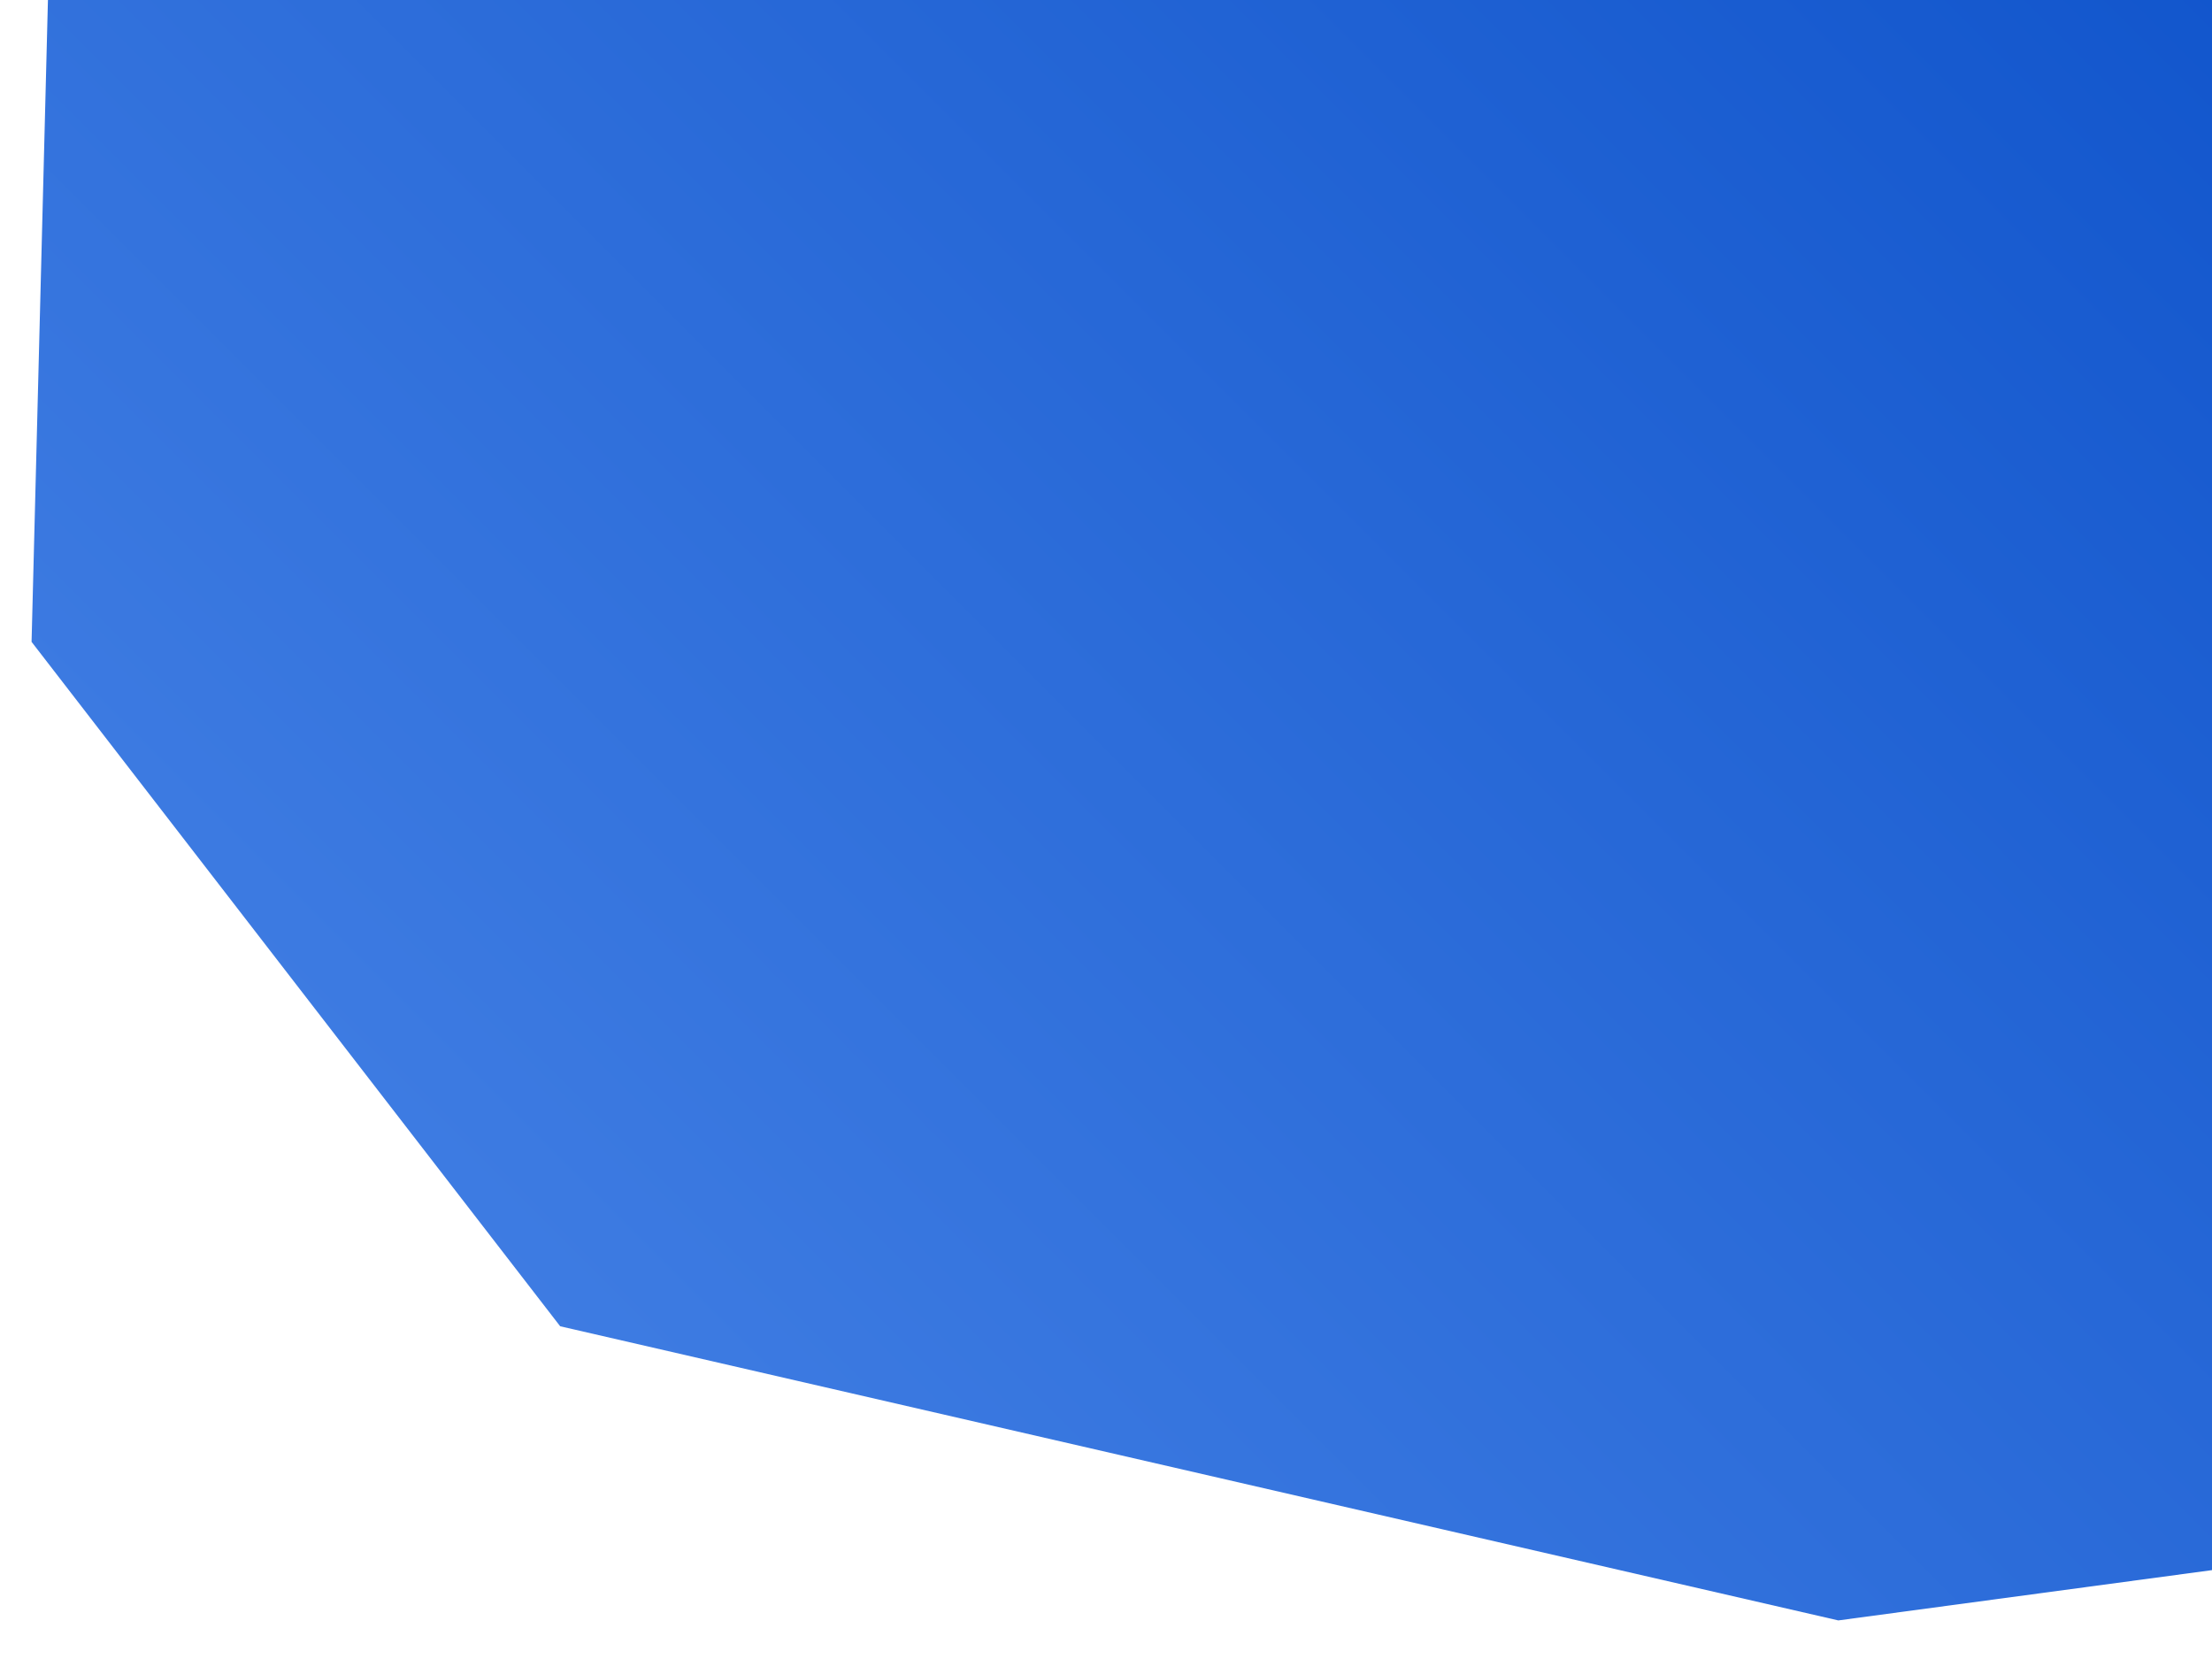 <svg version="1.1" viewBox="0.0 0.0 960.0 720.0" fill="none" stroke="none" stroke-linecap="square" stroke-miterlimit="10" xmlns:xlink="http://www.w3.org/1999/xlink" xmlns="http://www.w3.org/2000/svg"><clipPath id="p.0"><path d="m0 0l960.0 0l0 720.0l-960.0 0l0 -720.0z" clip-rule="nonzero"/></clipPath><g clip-path="url(#p.0)"><path fill="#000000" fill-opacity="0.0" d="m0 0l960.0 0l0 720.0l-960.0 0z" fill-rule="evenodd"/><defs><linearGradient id="p.1" gradientUnits="userSpaceOnUse" gradientTransform="matrix(34.55 0.0 0.0 34.55 0.0 0.0)" spreadMethod="pad" x1="14.363" y1="-14.539" x2="-10.067" y2="9.891"><stop offset="0.0" stop-color="#1155cc"/><stop offset="1.0" stop-color="#4a86e8"/></linearGradient></defs><path fill="url(#p.1)" d="m21.31 -19.787l-7.609 298.349l229.415 297.034l554.706 127.659l180.953 -24.354l-0.016 -692.241z" fill-rule="evenodd"/></g></svg>